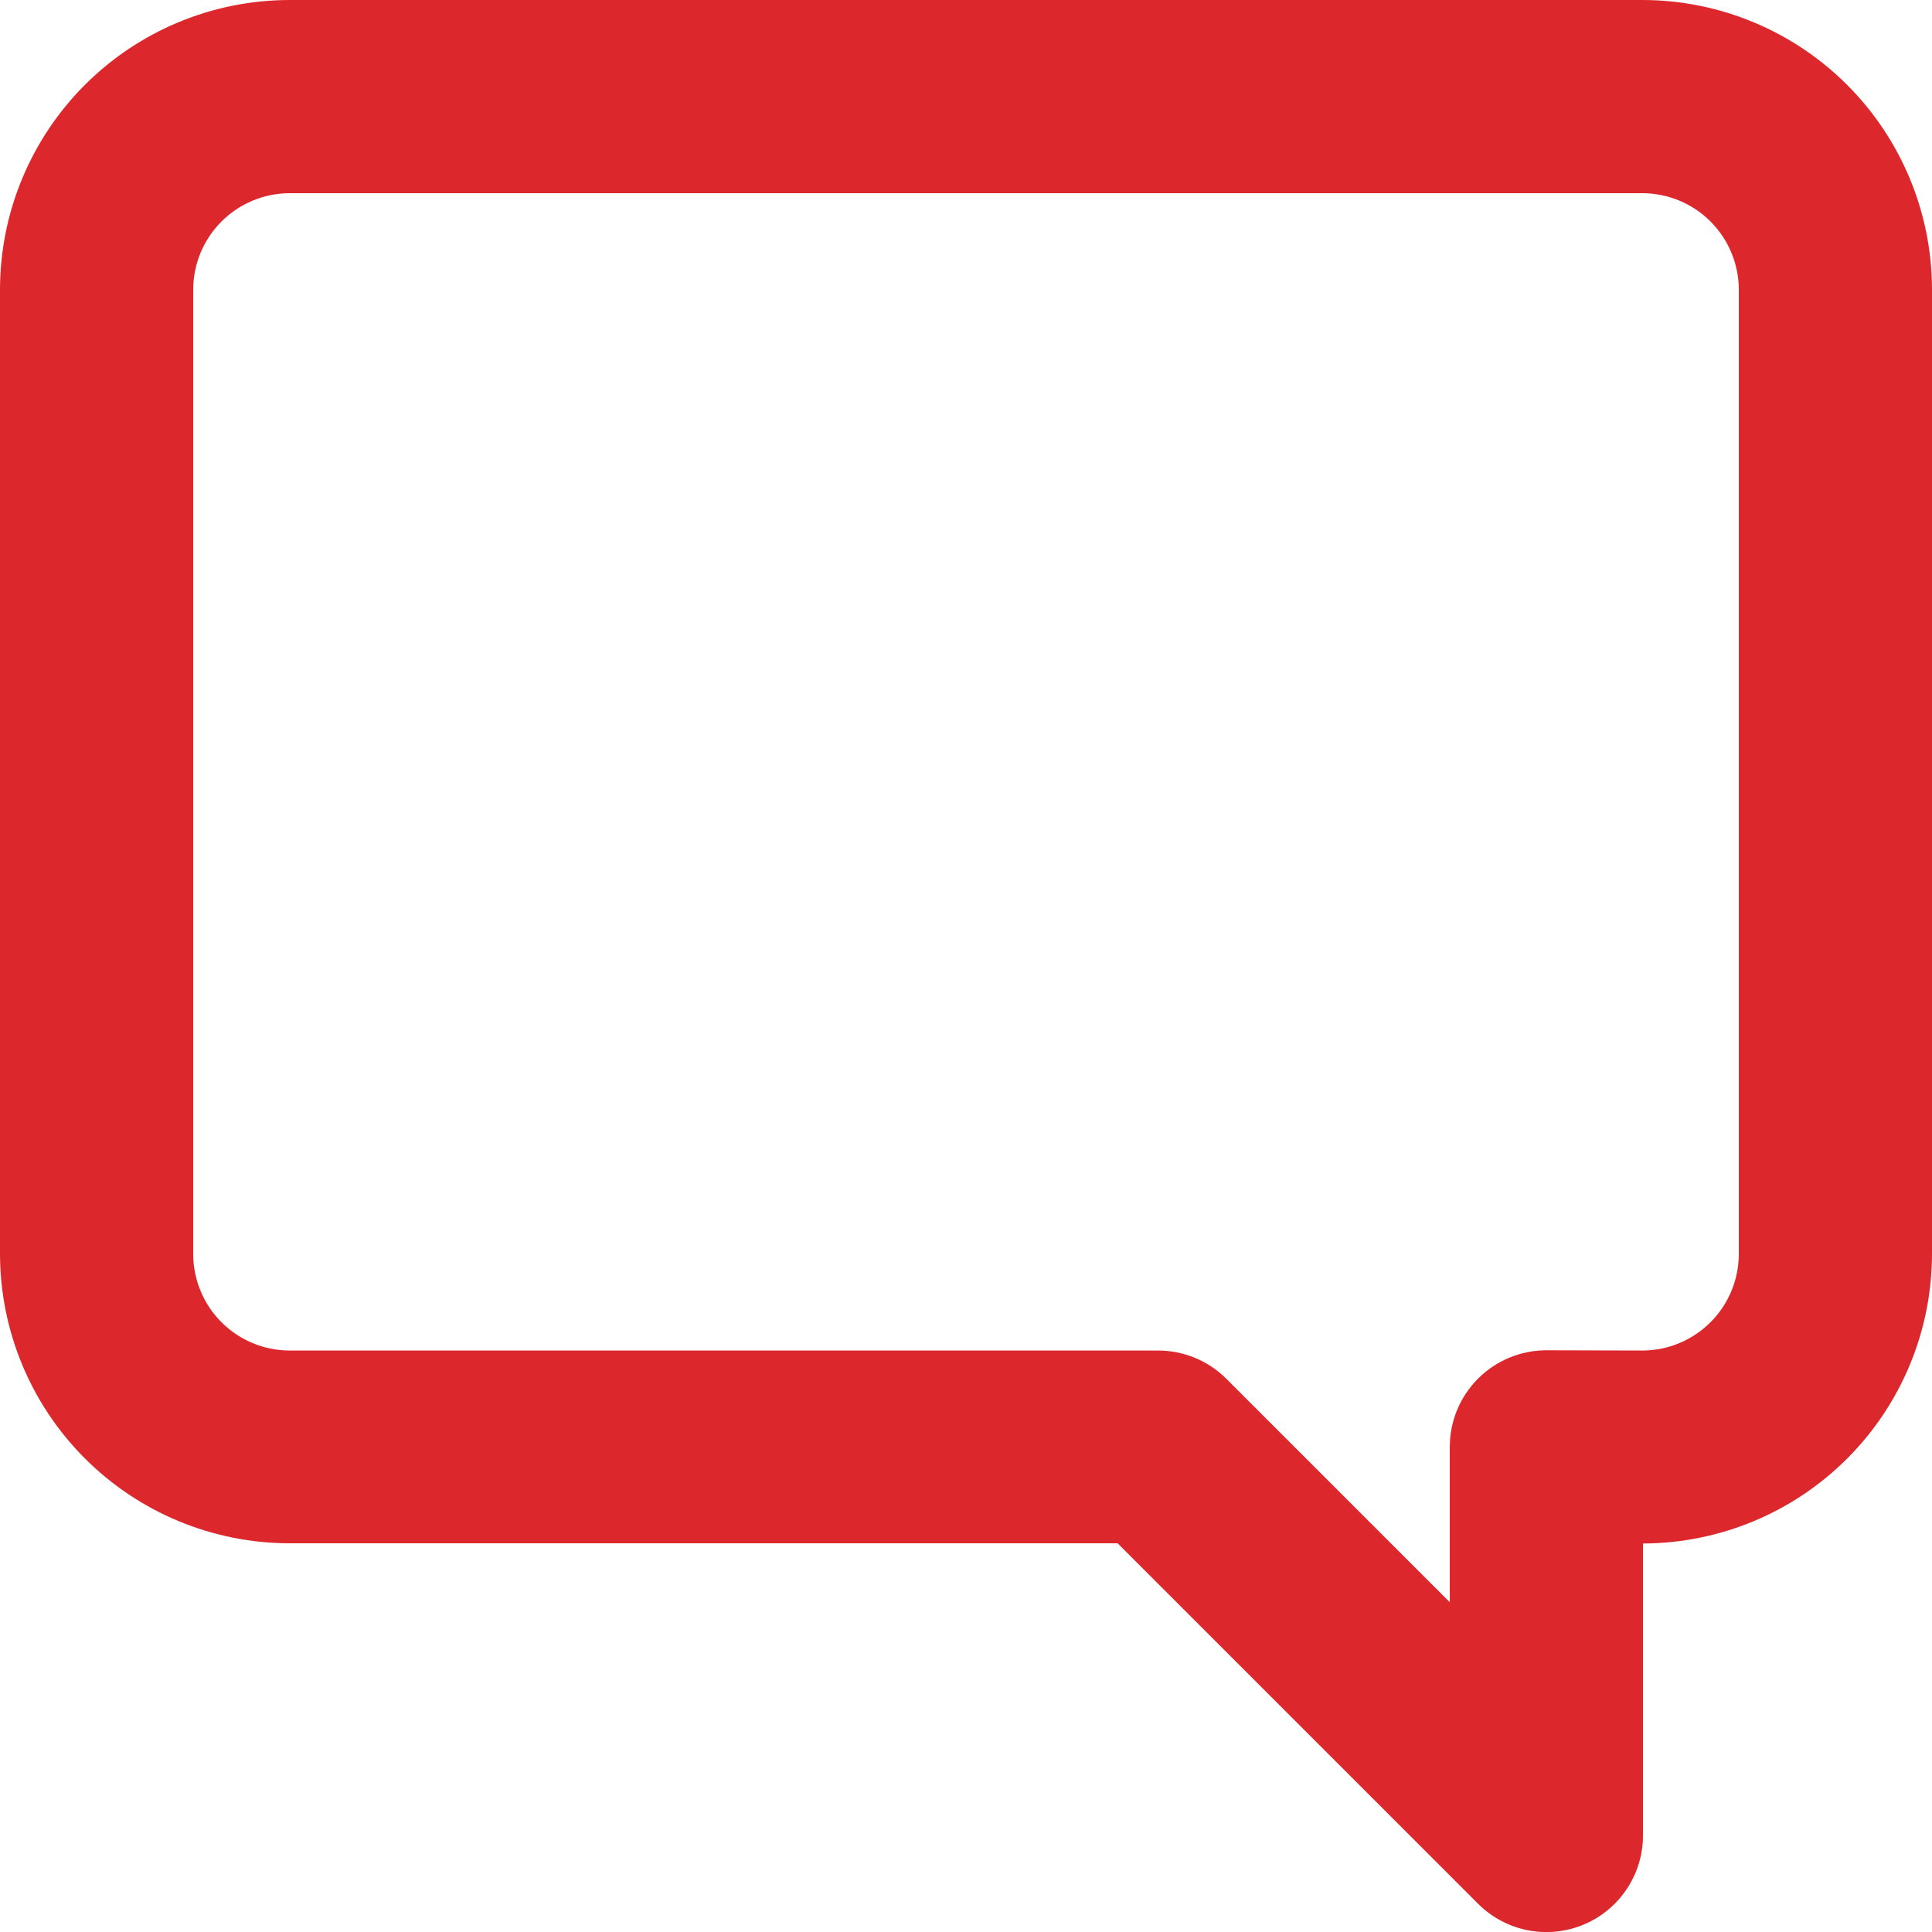 <svg xmlns="http://www.w3.org/2000/svg" xmlns:xlink="http://www.w3.org/1999/xlink" width="32" height="32" viewBox="0 0 32 32">
  <defs>
    <clipPath id="clip-path">
      <path id="Caminho_229" data-name="Caminho 229" d="M25.613,5.565h1.6A4.8,4.8,0,0,0,32,.762V-15.2A4.8,4.8,0,0,0,27.208-20H4.792A4.8,4.8,0,0,0,0-15.2V.762a4.8,4.8,0,0,0,4.792,4.8H19.181L18.049,5.1l6.432,6.432A1.6,1.6,0,0,0,27.213,10.4V3.967h-1.6v1.6Zm0-3.2a1.6,1.6,0,0,0-1.6,1.6V10.4L26.745,9.27,20.313,2.838a1.6,1.6,0,0,0-1.132-.469H4.792A1.6,1.6,0,0,1,3.2.762V-15.2A1.6,1.6,0,0,1,4.792-16.8H27.208A1.6,1.6,0,0,1,28.8-15.2V.762a1.6,1.6,0,0,1-1.592,1.607Z" transform="translate(0 20)" fill="#dc282d"/>
    </clipPath>
    <clipPath id="clip-path-2">
      <path id="Caminho_228" data-name="Caminho 228" d="M-173,649.691H1107V-309H-173Z" transform="translate(173 309)" fill="#dc282d"/>
    </clipPath>
  </defs>
  <g id="Grupo_125" data-name="Grupo 125" transform="translate(0 20)">
    <g id="Grupo_124" data-name="Grupo 124" transform="translate(0 -20)" clip-path="url(#clip-path)">
      <g id="Grupo_123" data-name="Grupo 123" transform="translate(-276.8 -461.77)" clip-path="url(#clip-path-2)">
        <path id="Caminho_227" data-name="Caminho 227" d="M-5-25H43V22.978H-5Z" transform="translate(273.8 478.781)" fill="#dc282d"/>
      </g>
    </g>
  </g>
</svg>
